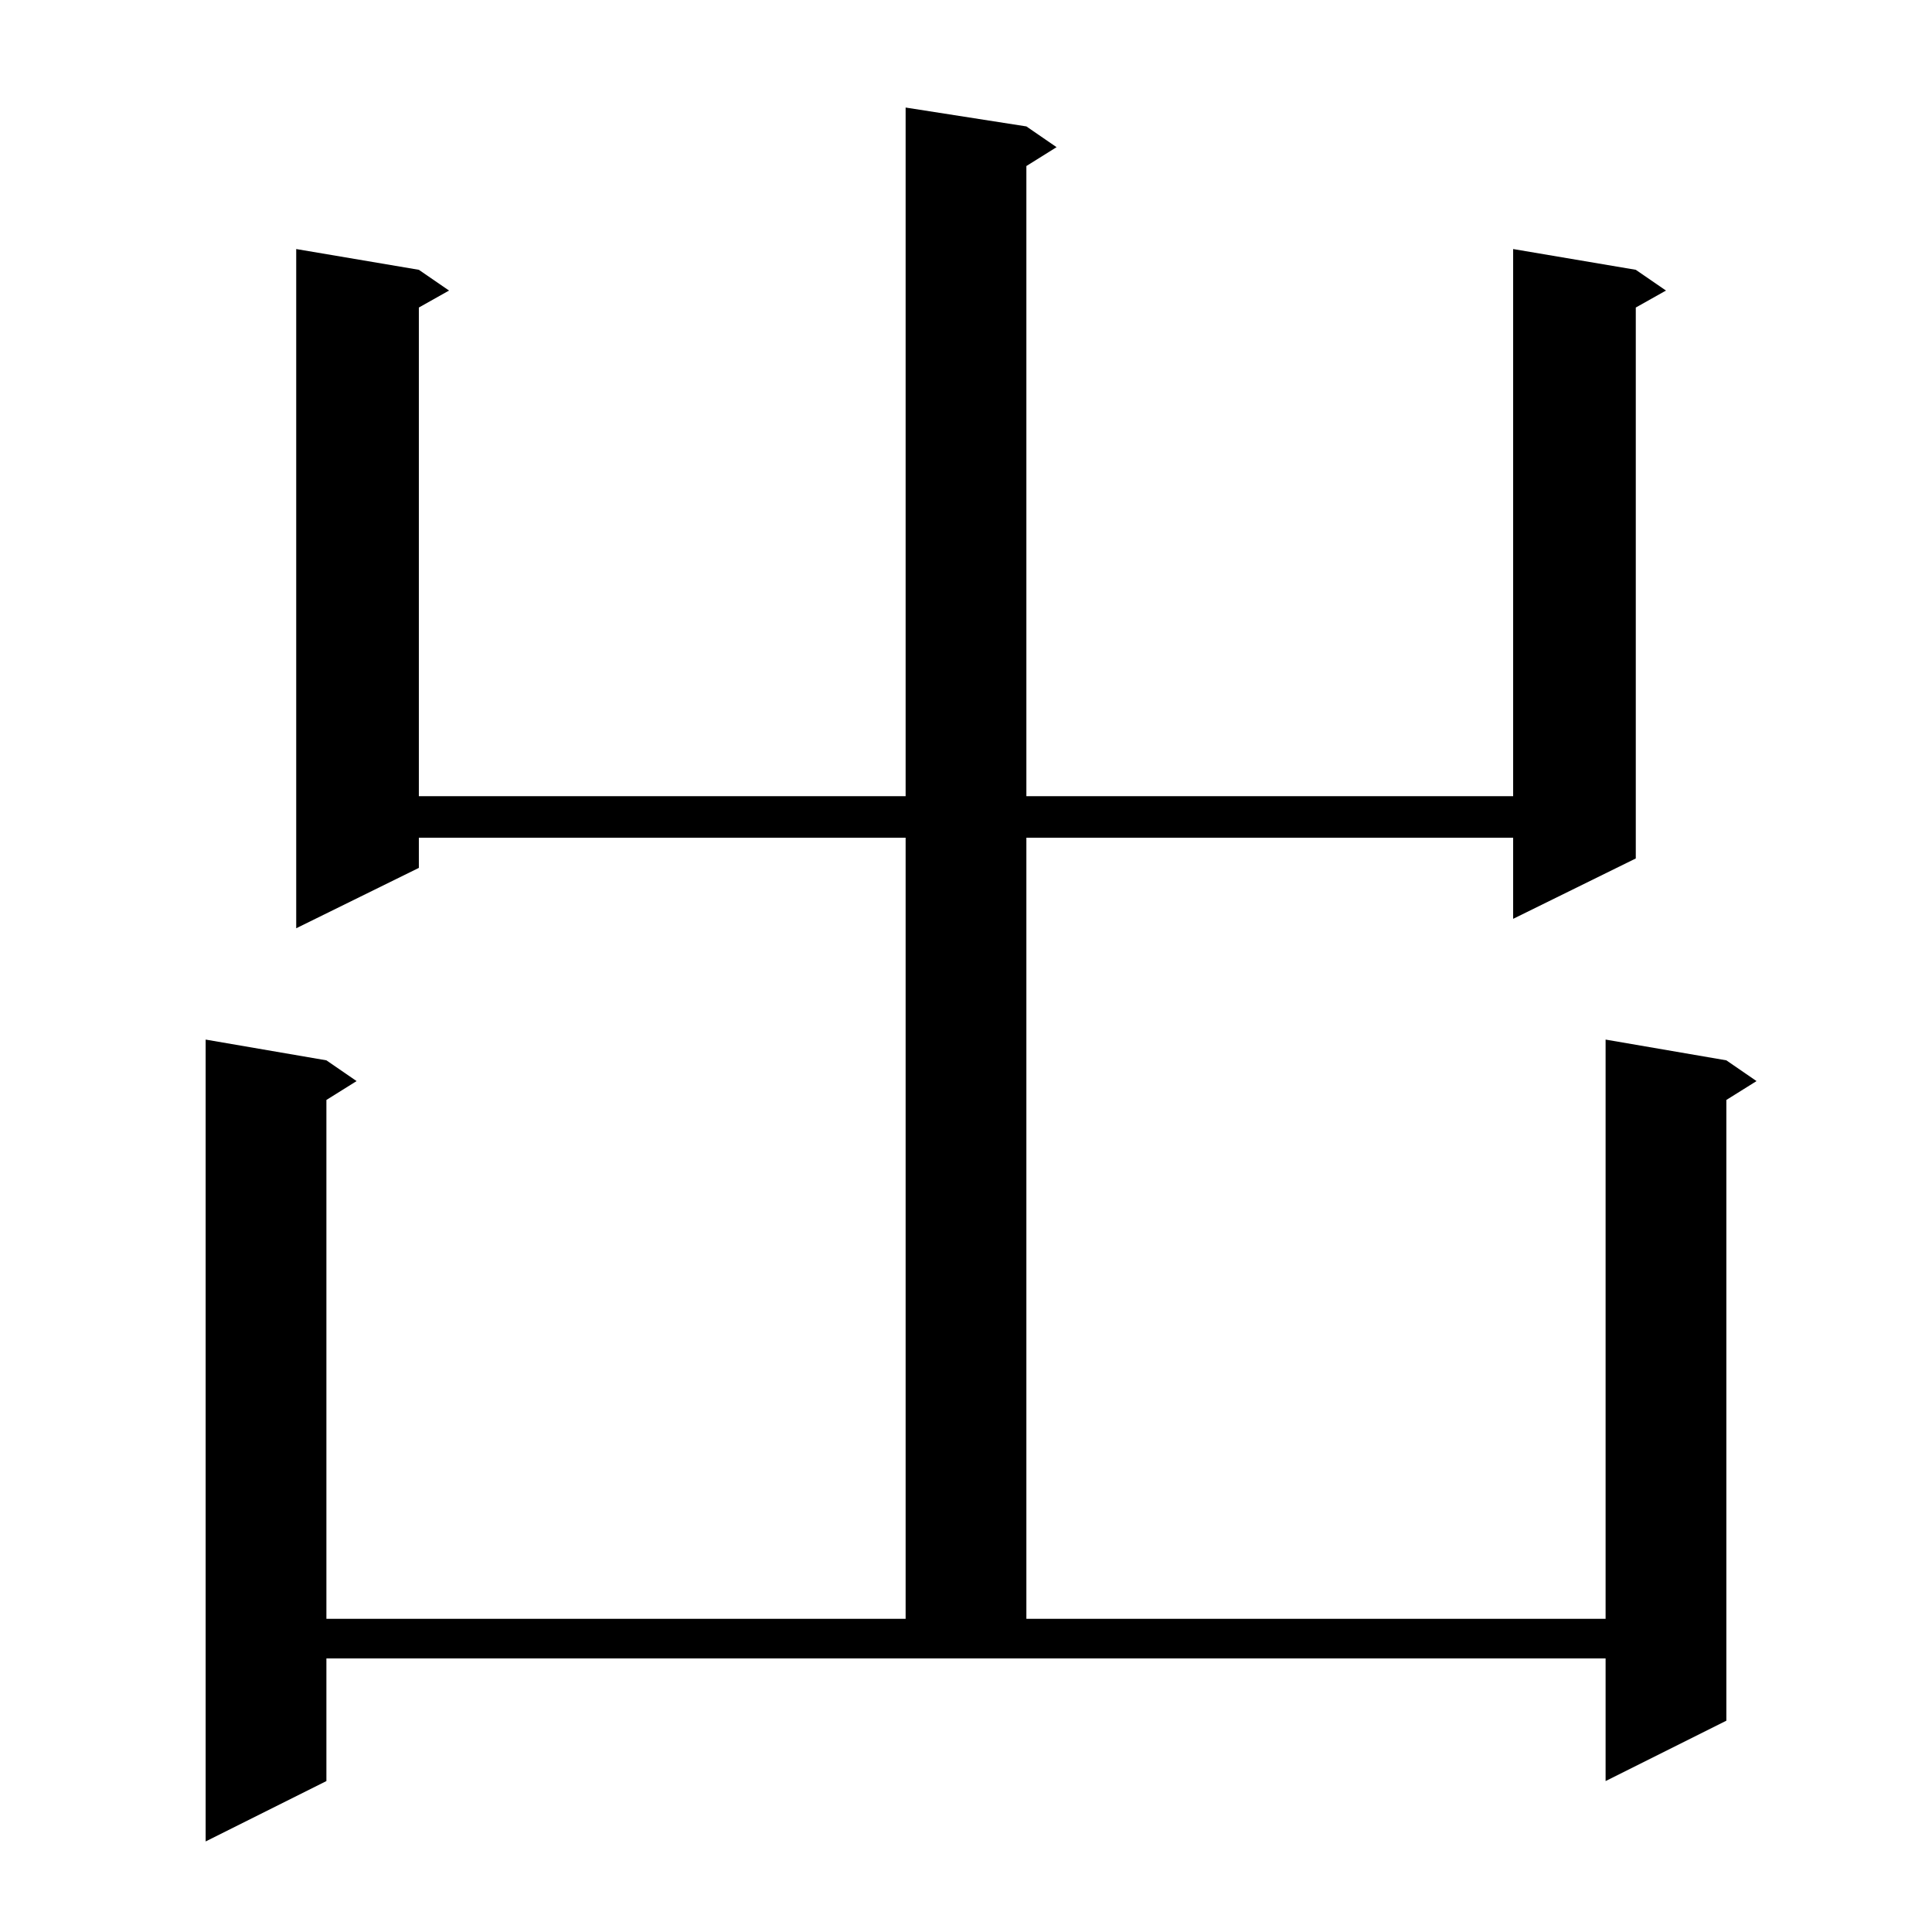 <?xml version="1.0" standalone="no"?>
<!DOCTYPE svg PUBLIC "-//W3C//DTD SVG 1.1//EN" "http://www.w3.org/Graphics/SVG/1.1/DTD/svg11.dtd" >
<svg xmlns="http://www.w3.org/2000/svg" xmlns:xlink="http://www.w3.org/1999/xlink" version="1.1" viewBox="0 -144 1024 1024">
  <g transform="matrix(1 0 0 -1 0 880)">
   <path fill="currentColor"
d="M544 957l16 -11l-16 -10v-334h258v290l65 -11l16 -11l-16 -9v-292l-65 -32v43h-258v-414h307v307l64 -11l16 -11l-16 -10v-329l-64 -32v65h-678v-65l-64 -32v425l64 -11l16 -11l-16 -10v-275h307v414h-258v-16l-65 -32v360l65 -11l16 -11l-16 -9v-259h258v365z" />
  </g>

</svg>
